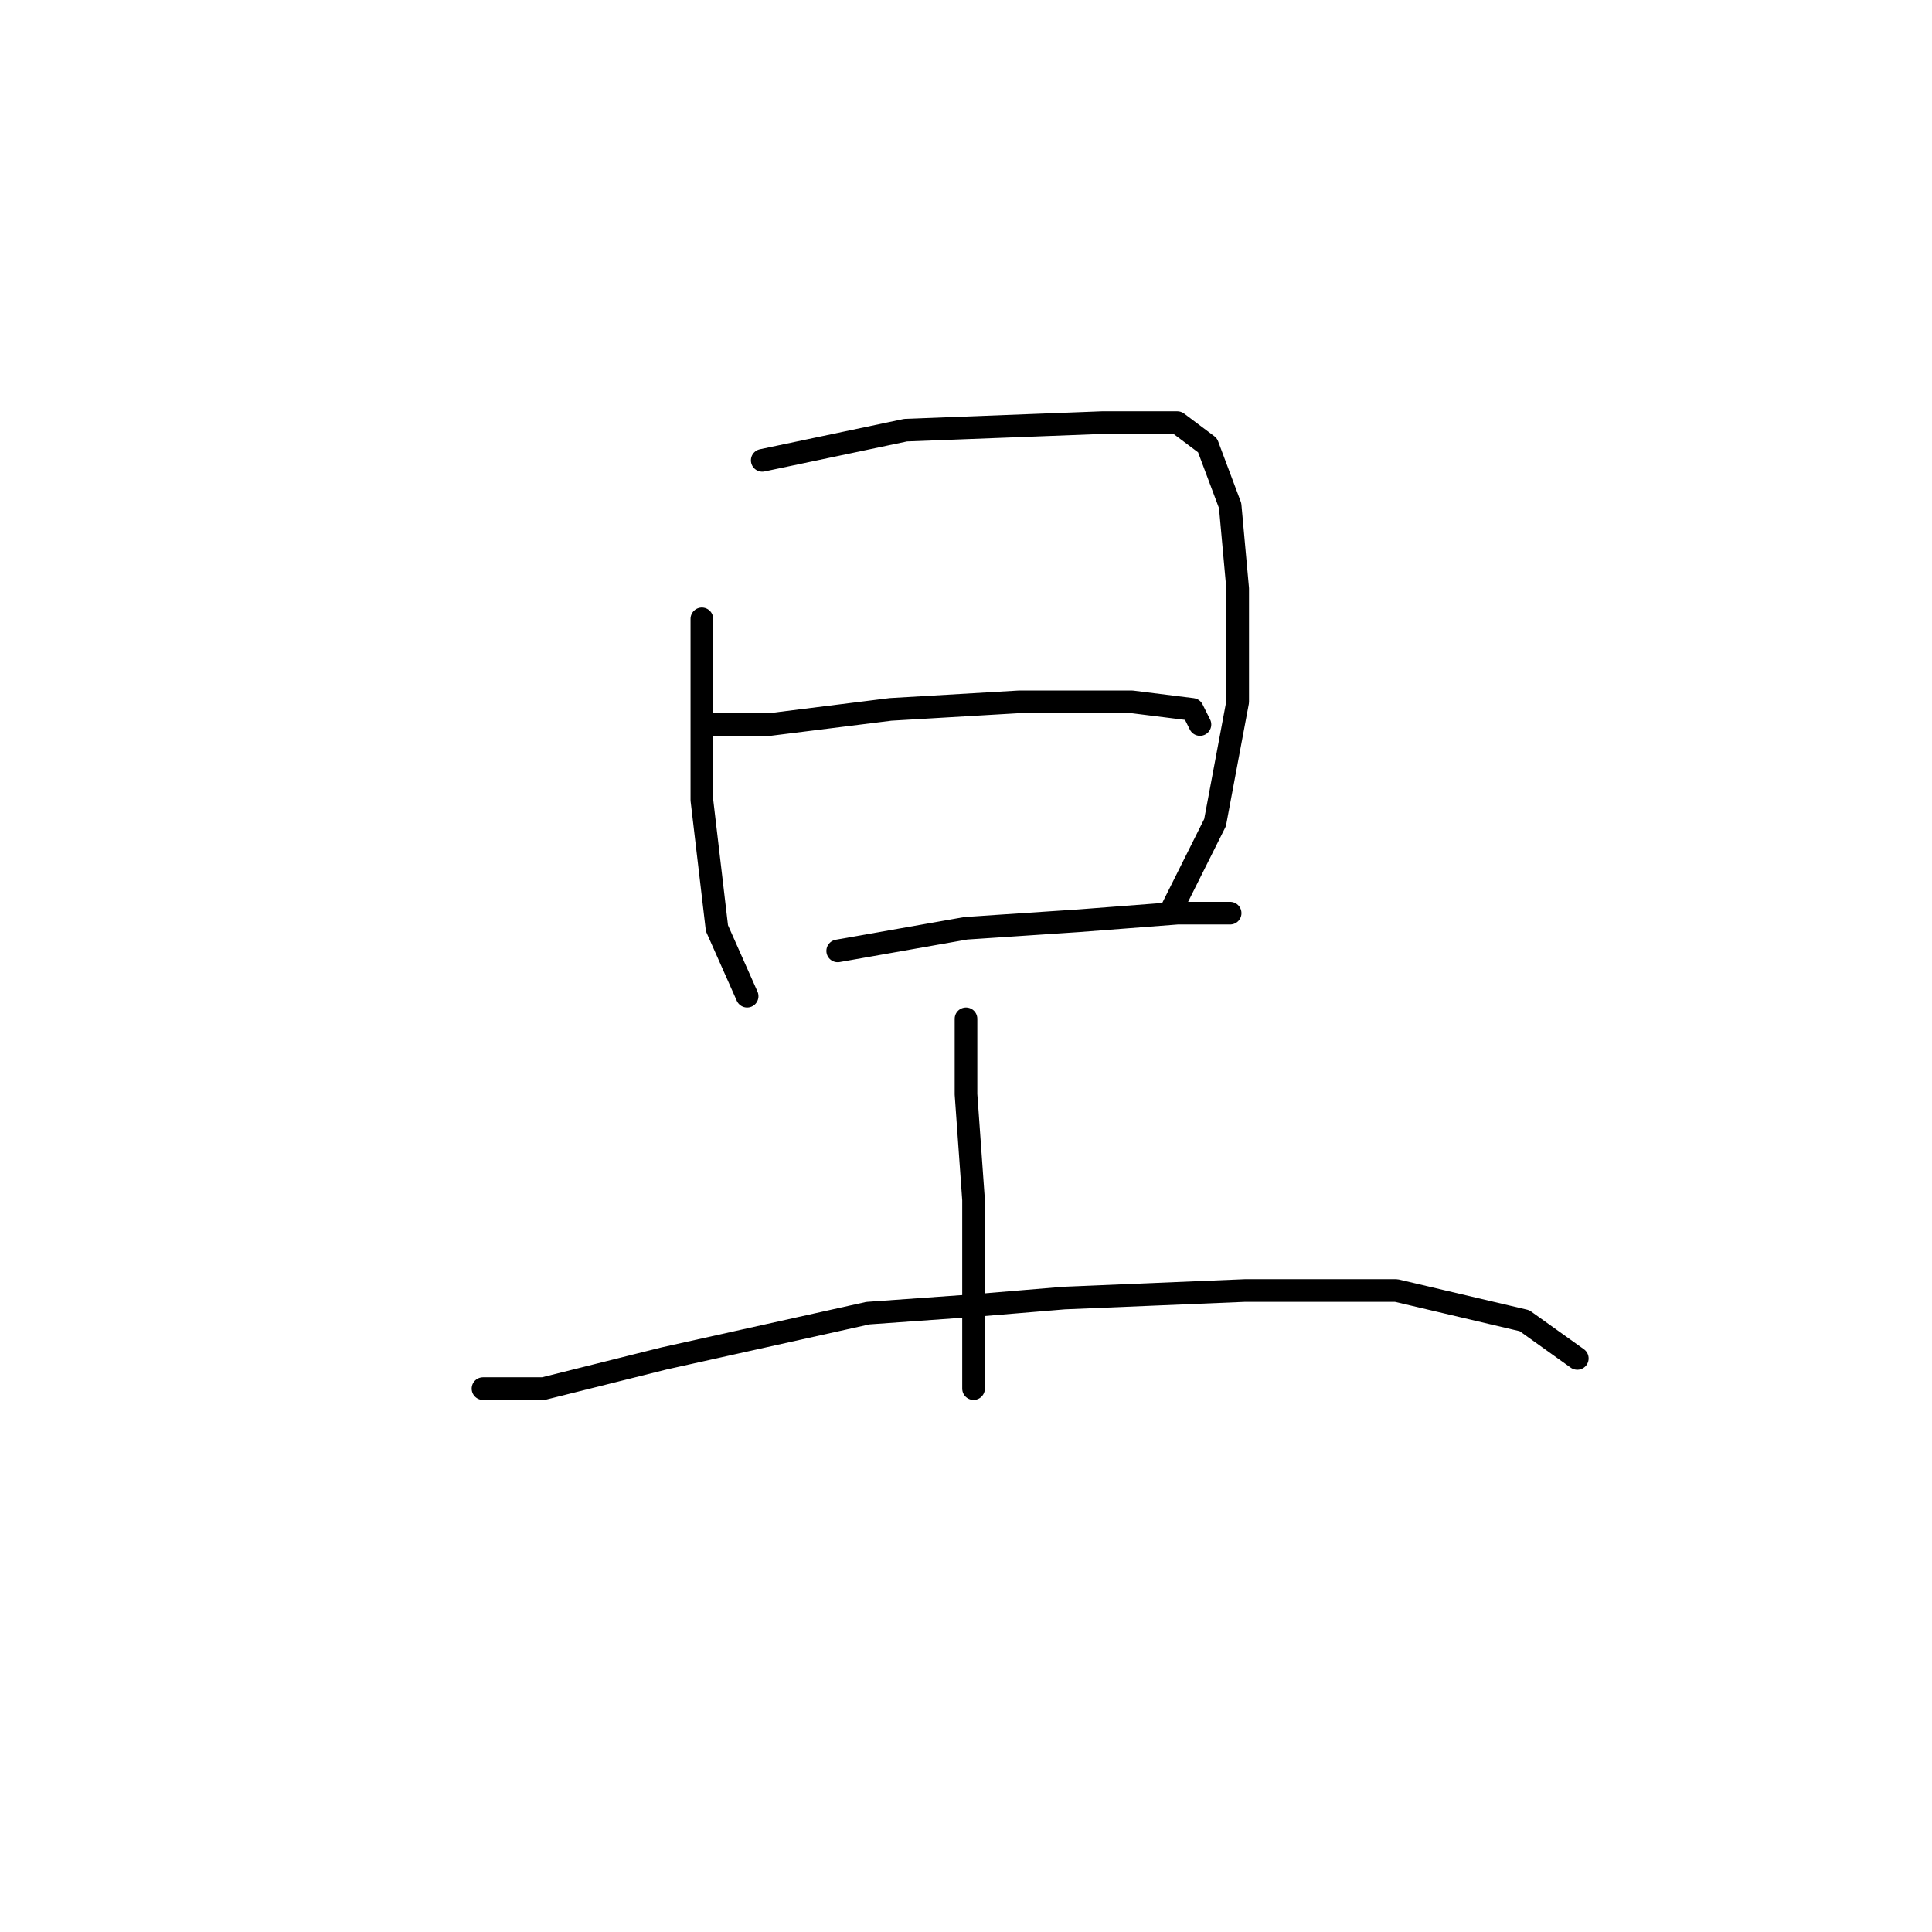 <?xml version="1.0" standalone="no"?>
    <svg width="256" height="256" xmlns="http://www.w3.org/2000/svg" version="1.1">
    <polyline stroke="black" stroke-width="3" stroke-linecap="round" fill="transparent" stroke-linejoin="round" points="93 82 93 89 93 106 95 123 99 132 99 132 " />
        <polyline stroke="black" stroke-width="3" stroke-linecap="round" fill="transparent" stroke-linejoin="round" points="101 61 120 57 146 56 156 56 160 59 163 67 164 78 164 93 161 109 155 121 155 121 " />
        <polyline stroke="black" stroke-width="3" stroke-linecap="round" fill="transparent" stroke-linejoin="round" points="94 96 102 96 118 94 135 93 150 93 158 94 159 96 159 96 " />
        <polyline stroke="black" stroke-width="3" stroke-linecap="round" fill="transparent" stroke-linejoin="round" points="111 126 128 123 143 122 156 121 163 121 163 121 " />
        <polyline stroke="black" stroke-width="3" stroke-linecap="round" fill="transparent" stroke-linejoin="round" points="128 135 128 145 129 159 129 173 129 184 129 184 " />
        <polyline stroke="black" stroke-width="3" stroke-linecap="round" fill="transparent" stroke-linejoin="round" points="64 184 72 184 88 180 115 174 129 173 141 172 165 171 185 171 202 175 209 180 209 180 " />
        </svg>